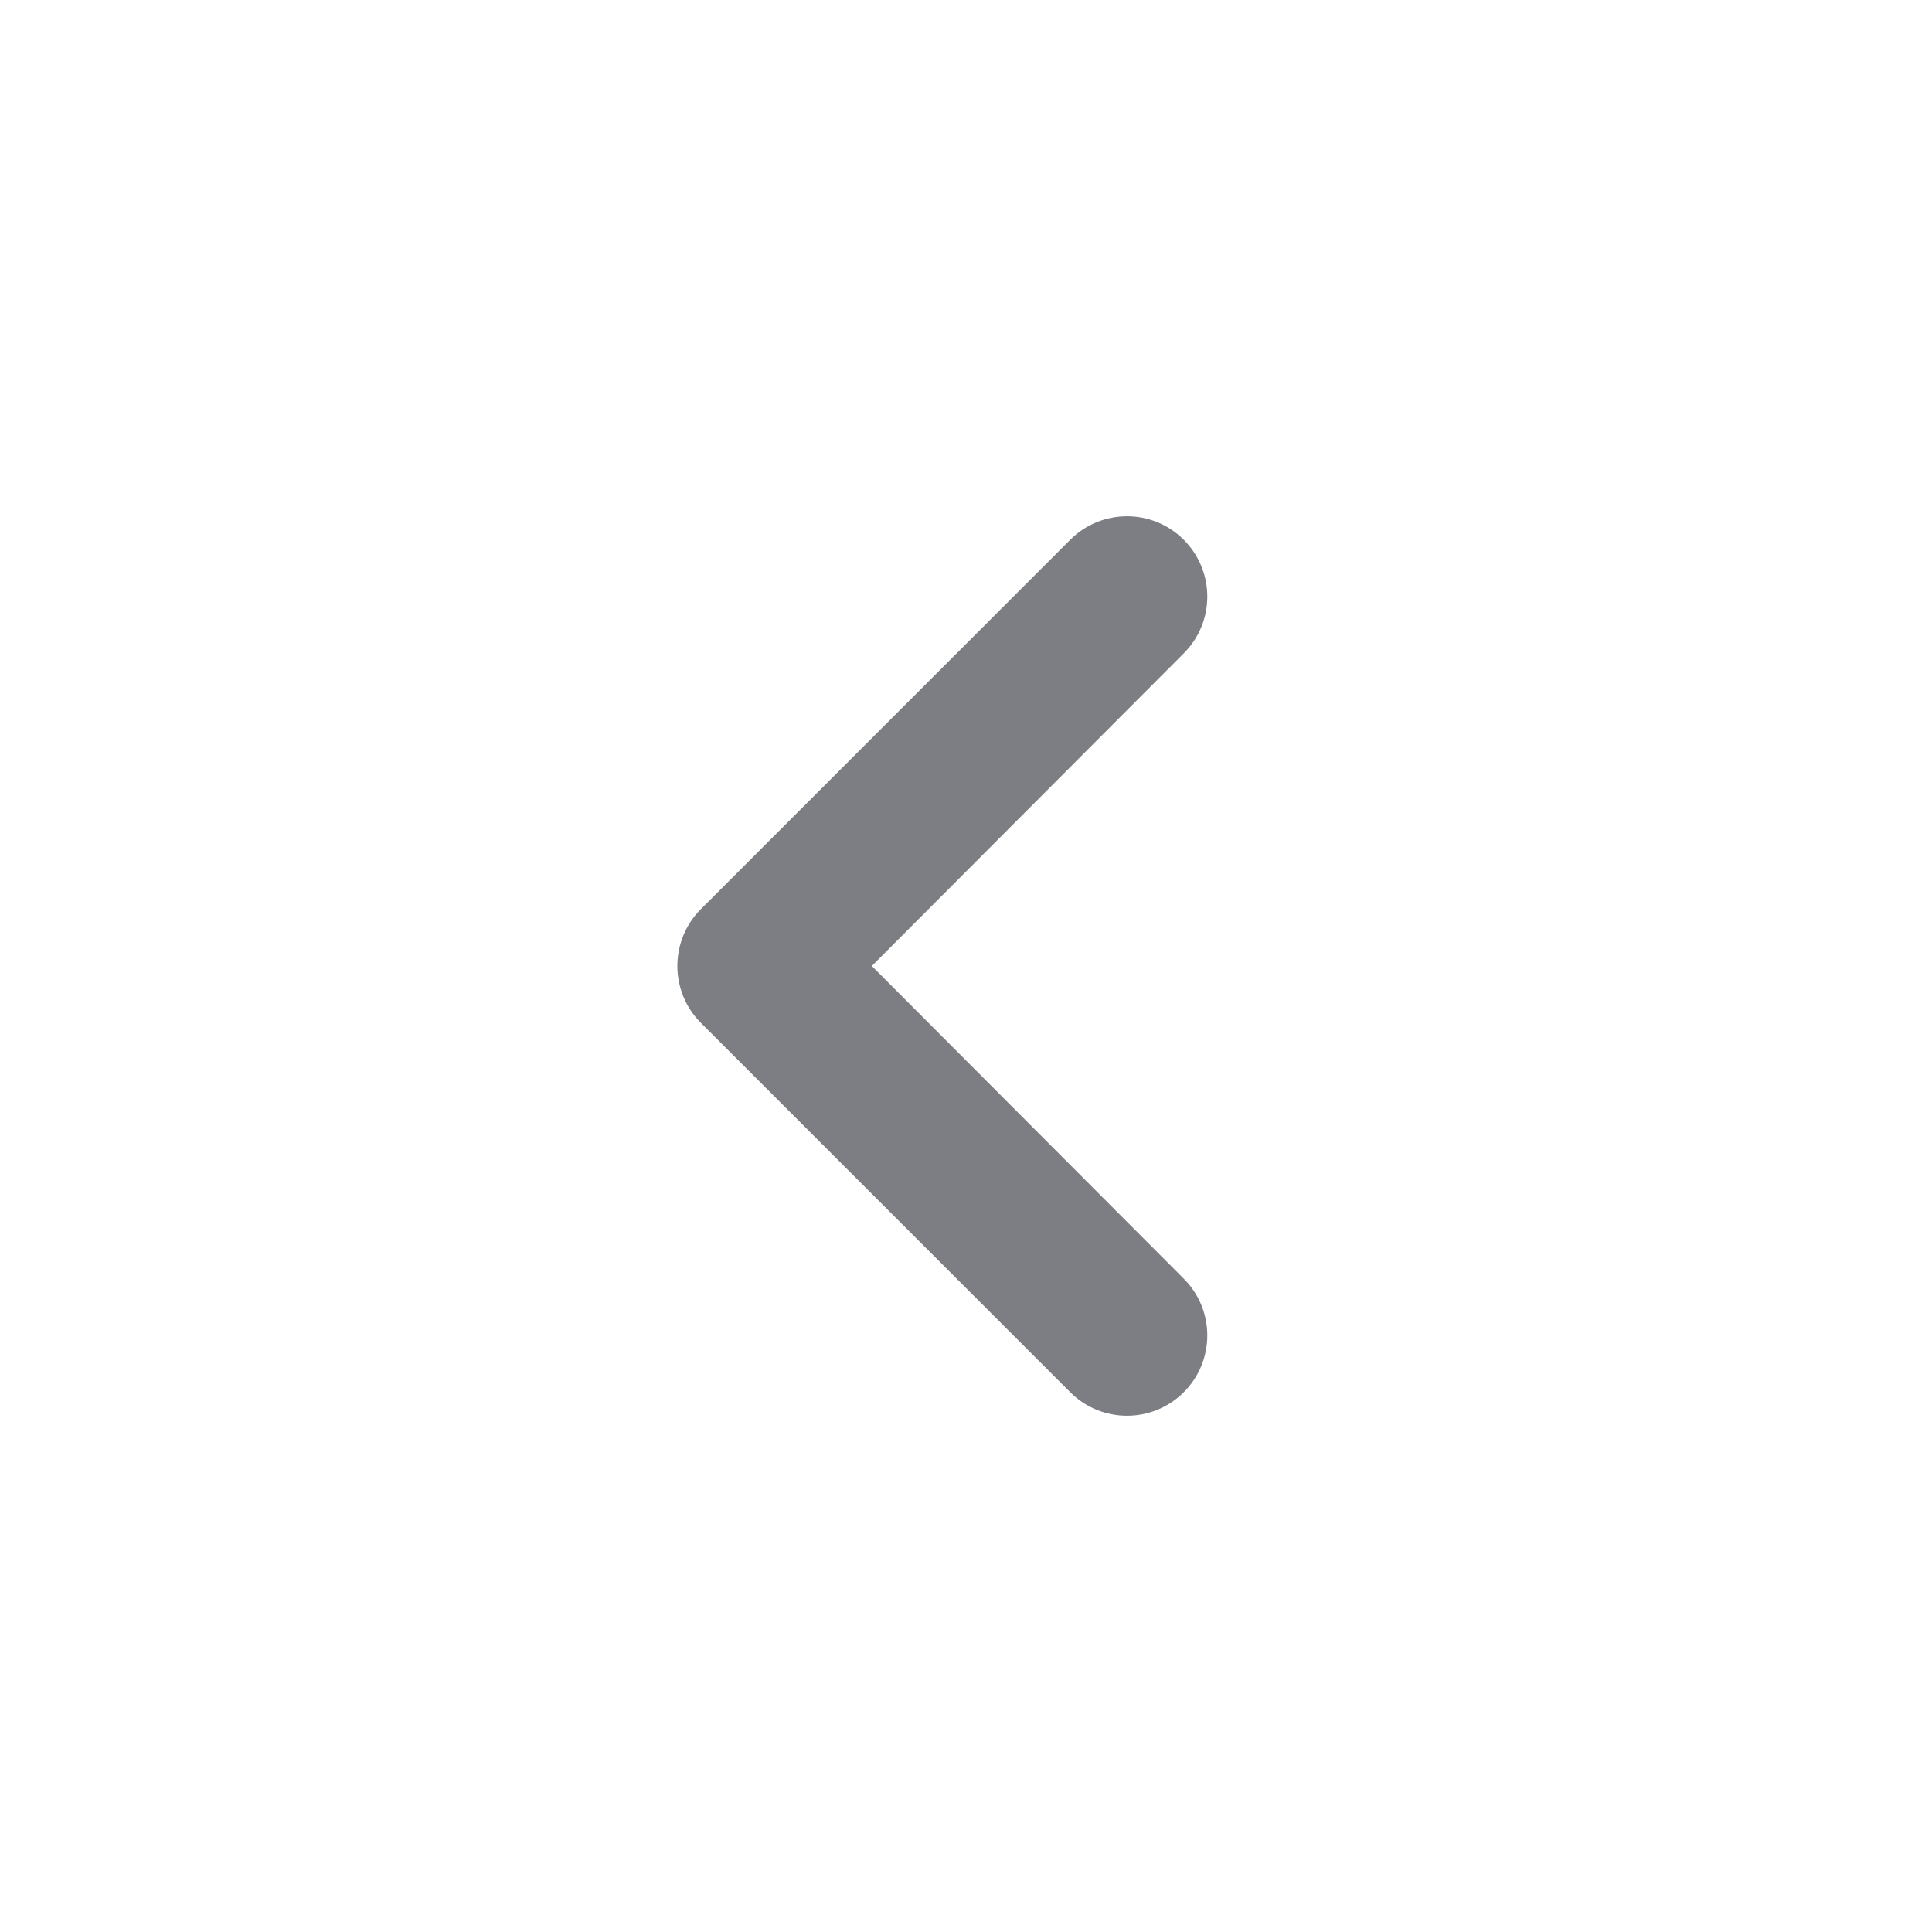 <svg width="24" height="24" viewBox="0 0 24 24" fill="none" xmlns="http://www.w3.org/2000/svg">
<path d="M14.705 17.295C15.095 16.905 15.095 16.274 14.706 15.885L10.83 12L14.706 8.115C15.095 7.726 15.095 7.095 14.705 6.705C14.316 6.316 13.684 6.316 13.295 6.705L8.707 11.293C8.317 11.683 8.317 12.317 8.707 12.707L13.295 17.295C13.684 17.684 14.316 17.684 14.705 17.295Z" fill="#7C7E83"/>
</svg>
